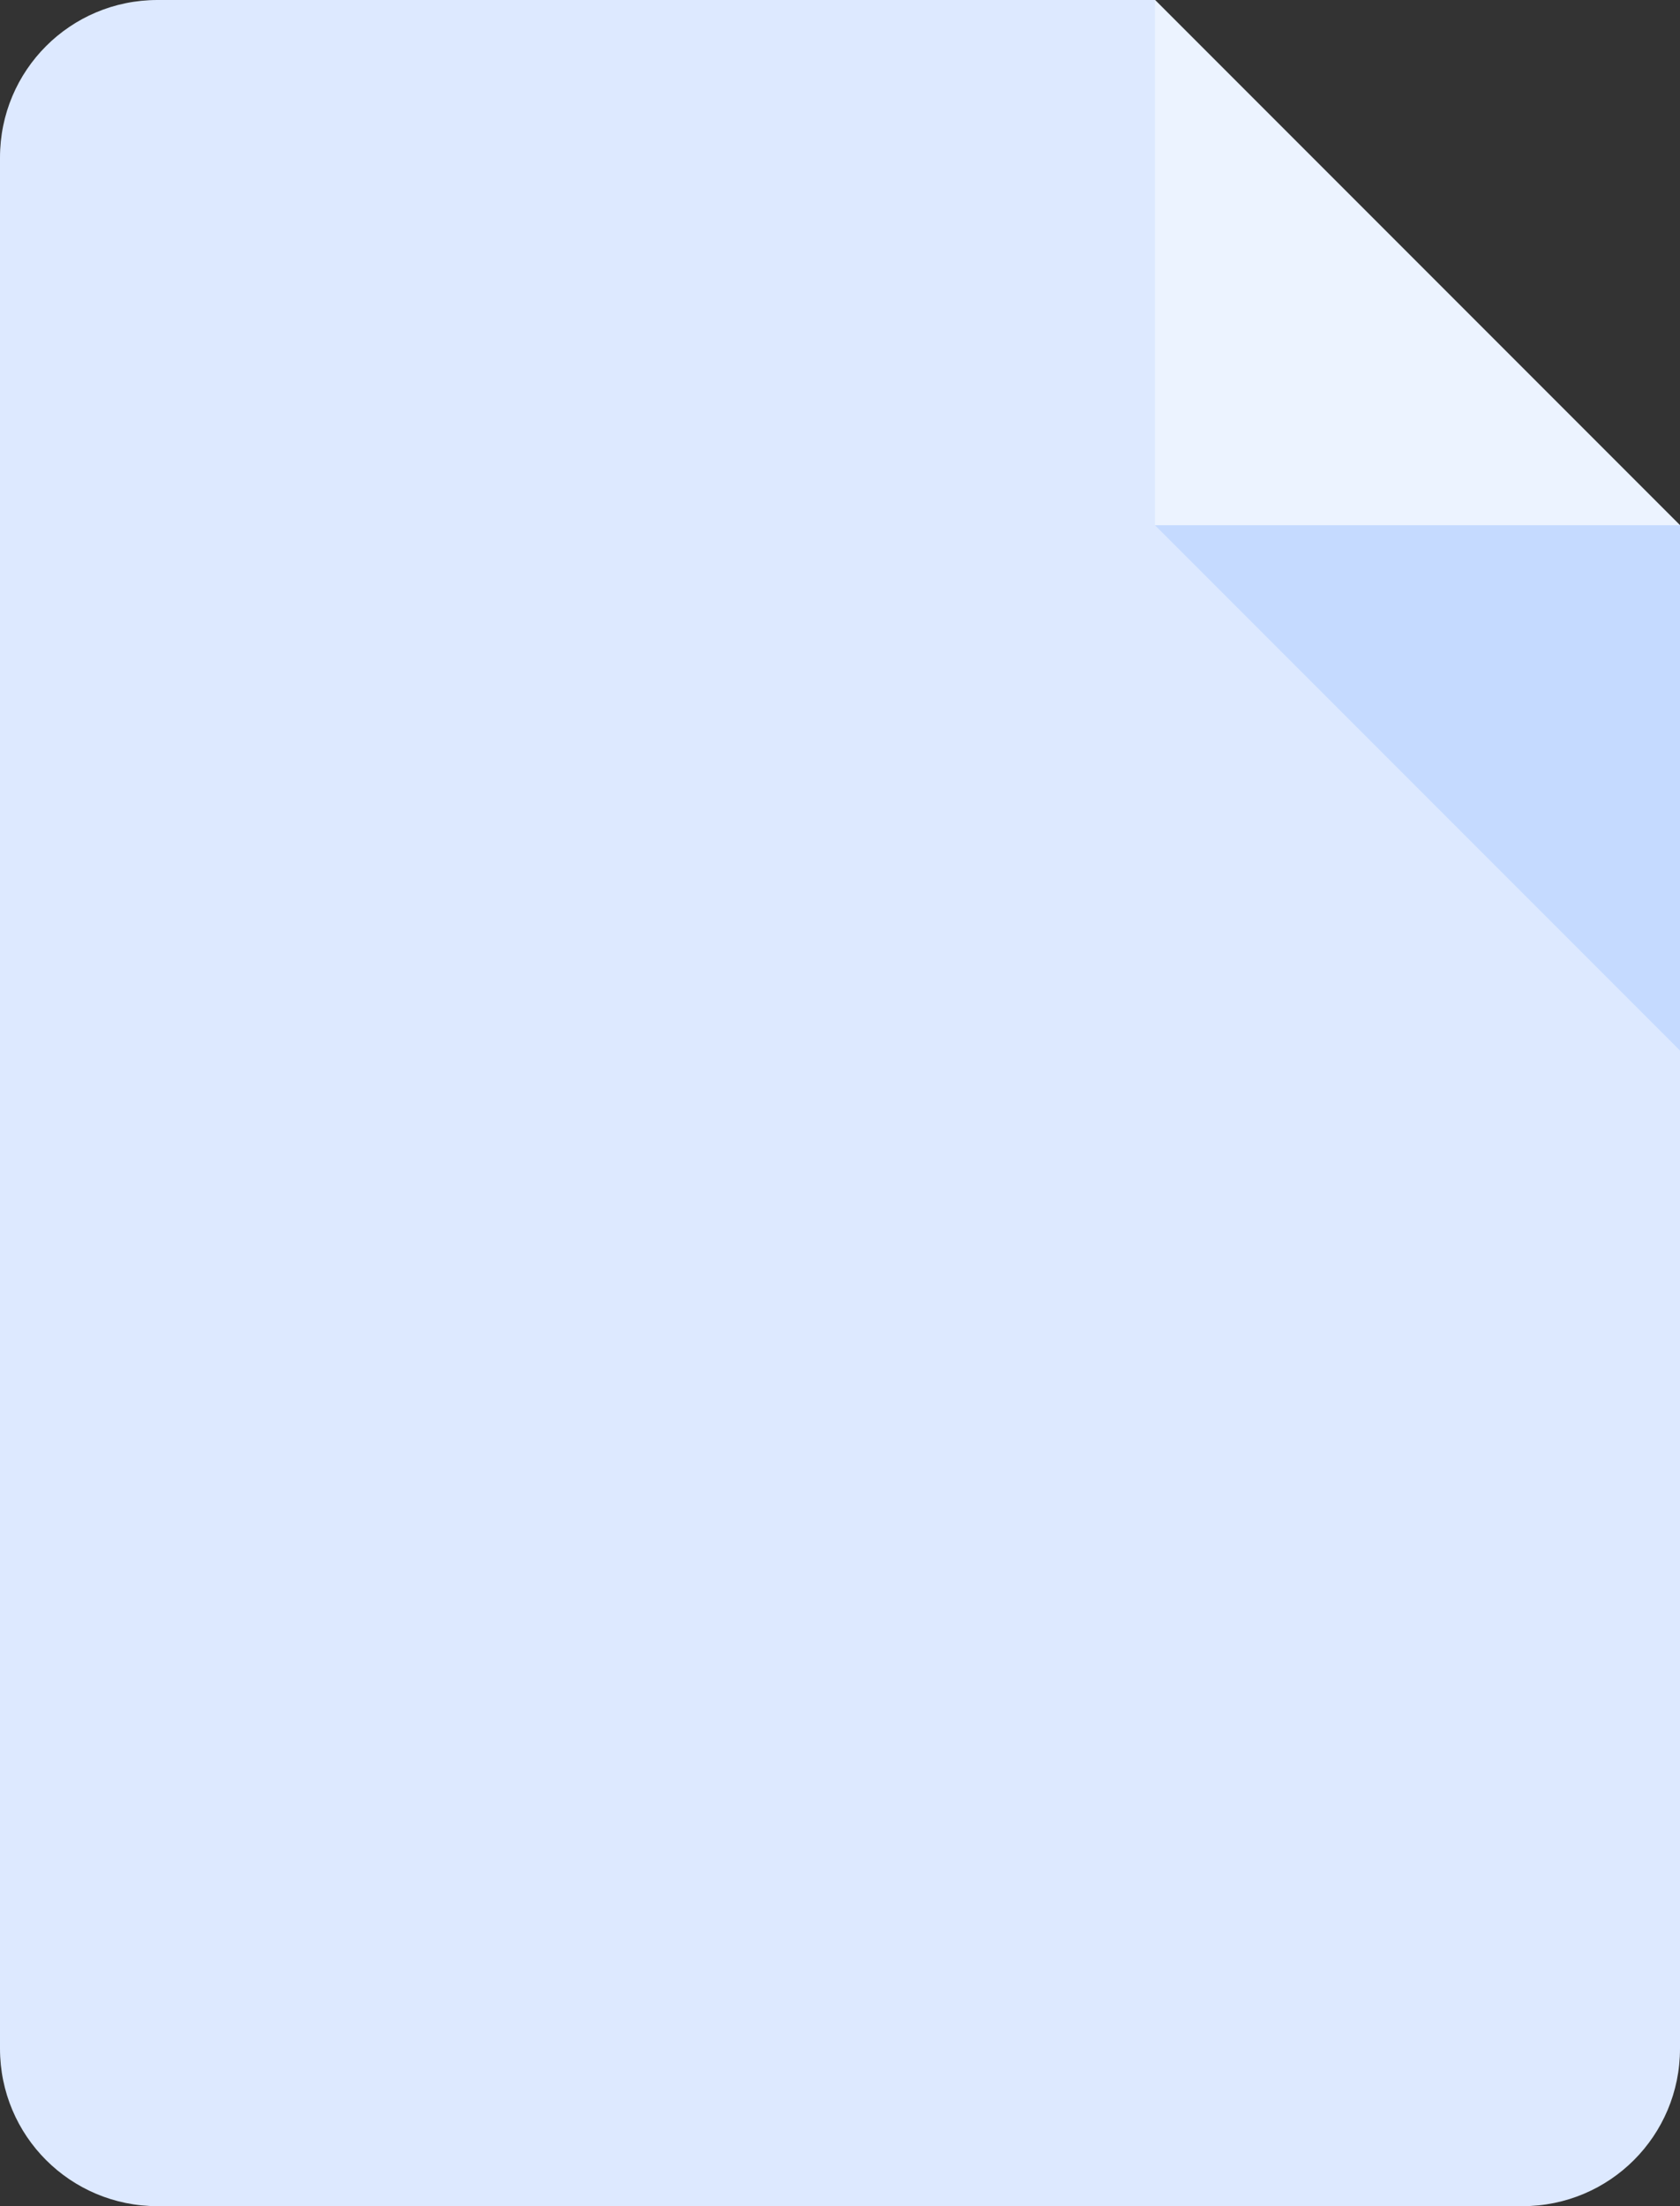 <?xml version="1.0" encoding="UTF-8"?>
<svg width="160px" height="210px" viewBox="0 0 160 210" version="1.1" xmlns="http://www.w3.org/2000/svg" xmlns:xlink="http://www.w3.org/1999/xlink">
  <rect x="0" y="0" width="160" height="210" fill="#333333" stroke="none"/>
  <title>Group</title>
  <g id="Page-1" stroke="none" stroke-width="1" fill="none" fill-rule="evenodd">
    <g id="Group" fill-rule="nonzero">
      <g id="google-slides">
        <path d="M145,210 L15,210 C6.7,210 0,203.3 0,195 L0,15 C0,6.7 6.7,0 15,0 L110,0 L160,50 L160,195 C160,203.3 153.3,210 145,210 Z" id="Path" fill="#DDE9FF"></path>
        <polygon id="Path" fill="#ECF3FF" points="160 50 110 50 110 0"></polygon>
        <polygon id="Path" fill="#C5DAFF" points="110 50 160 100 160 50"></polygon>
      </g>
    </g>
  </g>
</svg>
